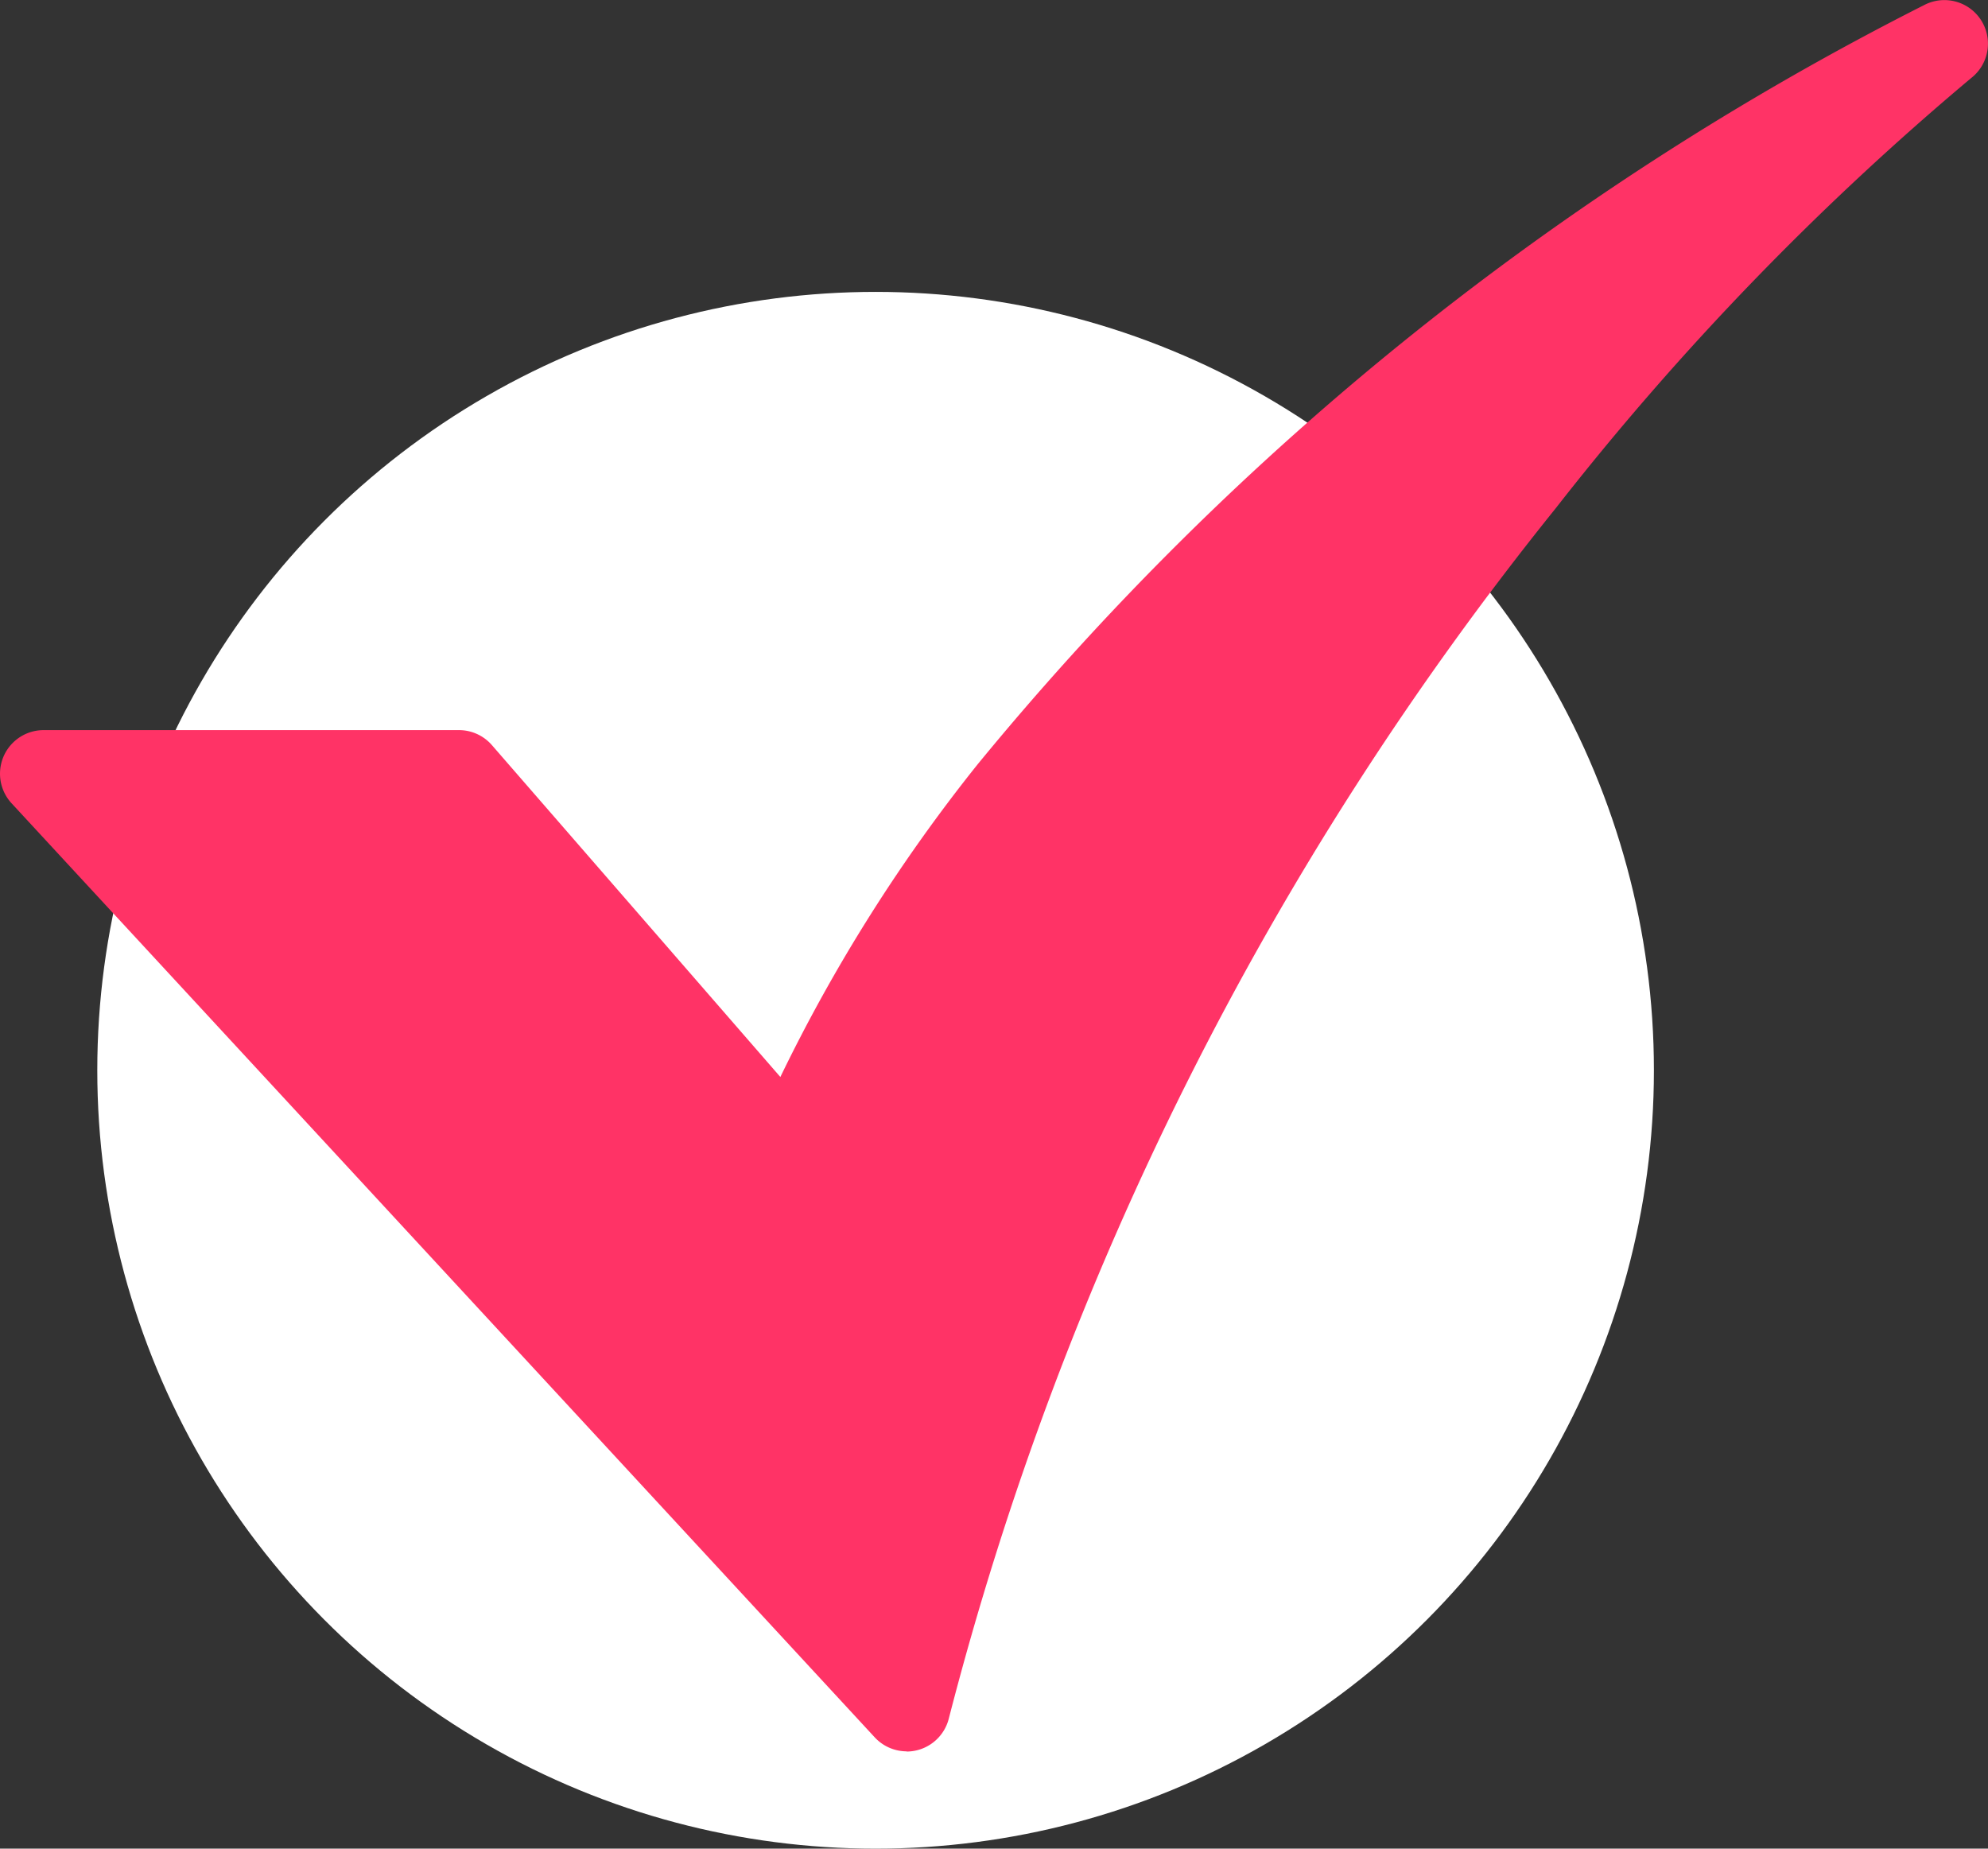 <svg xmlns="http://www.w3.org/2000/svg" width="20.434" height="19" viewBox="0 0 20.434 19">
  <rect x="0" y="0" width="20.434" height="19" fill="#333333" stroke="none"/>
  <g id="Group_12591" data-name="Group 12591" transform="translate(-68 -239)">
    <circle id="Ellipse_1100" data-name="Ellipse 1100" cx="8" cy="8" r="8" transform="translate(69 242)" fill="#fff"/>
    <g id="_6-Check" data-name="6-Check" transform="translate(36 179.842)">
      <path id="Path_74406" data-name="Path 74406" d="M41.32,77.158a.448.448,0,0,1-.329-.144l-8.872-9.6a.448.448,0,0,1,.329-.752h4.27a.448.448,0,0,1,.338.154l2.965,3.411a16.988,16.988,0,0,1,2.029-3.215,30.187,30.187,0,0,1,9.724-7.8.448.448,0,0,1,.486.749,29.308,29.308,0,0,0-4.267,4.418,32.949,32.949,0,0,0-6.24,12.44.448.448,0,0,1-.435.341Z" transform="translate(0 0)" fill="#f36"/>
    </g>
  </g>
</svg>
